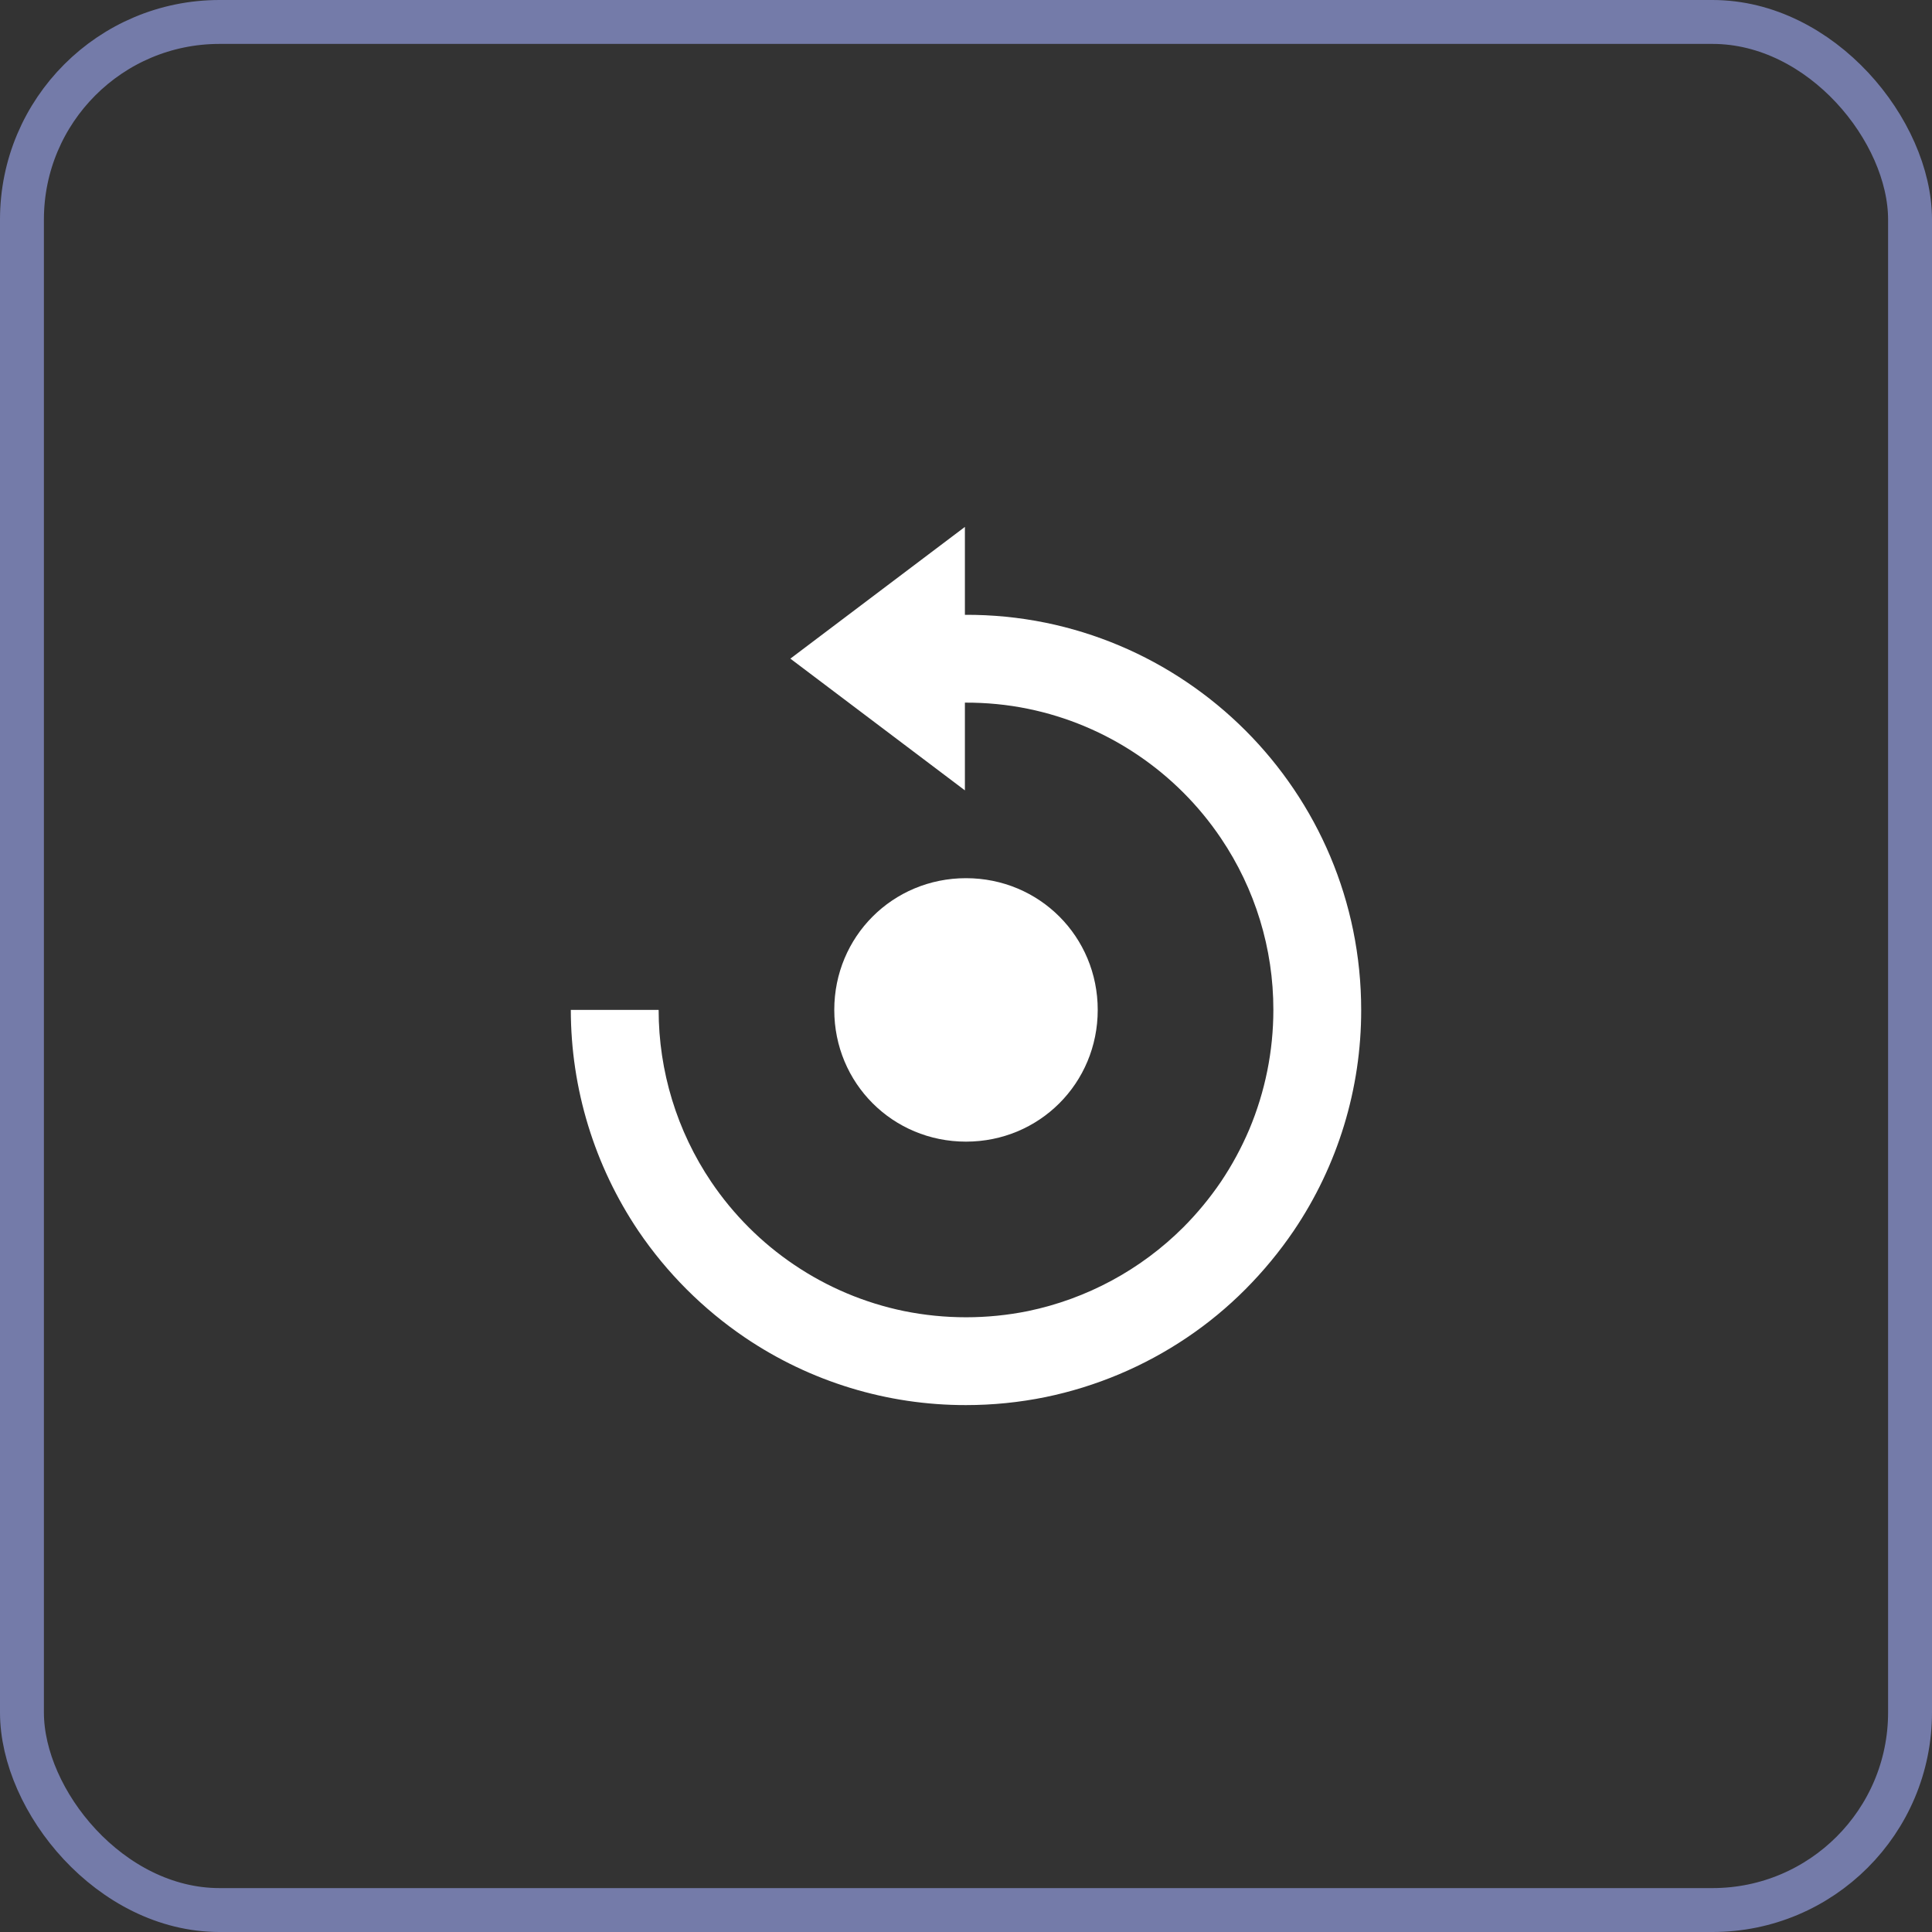 <svg width="44" height="44" viewBox="0 0 44 44" fill="none" xmlns="http://www.w3.org/2000/svg">
<rect x="0" y="0" width="44" height="44" fill="#333333" stroke="none"/>
<rect x="0.5" y="0.5" width="43" height="43" rx="4.5" stroke="#747BA9"/>
<path d="M22 26C23.671 26 25 24.669 25 23C25 21.331 23.671 20 22 20C20.329 20 19 21.331 19 23C19 24.669 20.329 26 22 26Z" fill="white"/>
<path d="M30.817 21.186C30.581 20.034 30.121 18.941 29.462 17.967C28.815 17.009 27.99 16.184 27.032 15.537C26.058 14.878 24.965 14.418 23.813 14.182C23.208 14.059 22.592 13.999 21.975 14.002V12L18 15L21.975 18V16.002C22.459 16 22.943 16.046 23.41 16.142C24.305 16.325 25.155 16.683 25.912 17.195C26.658 17.698 27.301 18.341 27.804 19.087C28.585 20.242 29.002 21.605 29 23C29 23.936 28.813 24.862 28.45 25.725C28.273 26.14 28.058 26.538 27.806 26.913C27.553 27.285 27.266 27.633 26.948 27.952C25.98 28.918 24.751 29.581 23.412 29.859C22.481 30.047 21.521 30.047 20.59 29.859C19.695 29.675 18.844 29.317 18.087 28.805C17.341 28.302 16.7 27.66 16.197 26.915C15.417 25.759 15 24.395 15 23H13C13.001 24.794 13.537 26.546 14.539 28.034C15.187 28.99 16.011 29.814 16.967 30.462C18.453 31.468 20.206 32.003 22 32C22.609 32 23.217 31.939 23.814 31.817C24.965 31.579 26.058 31.119 27.032 30.462C27.51 30.14 27.956 29.772 28.363 29.363C28.77 28.954 29.139 28.508 29.463 28.031C30.468 26.546 31.003 24.793 31 23C31 22.391 30.939 21.783 30.817 21.186Z" fill="white"/>
</svg>
